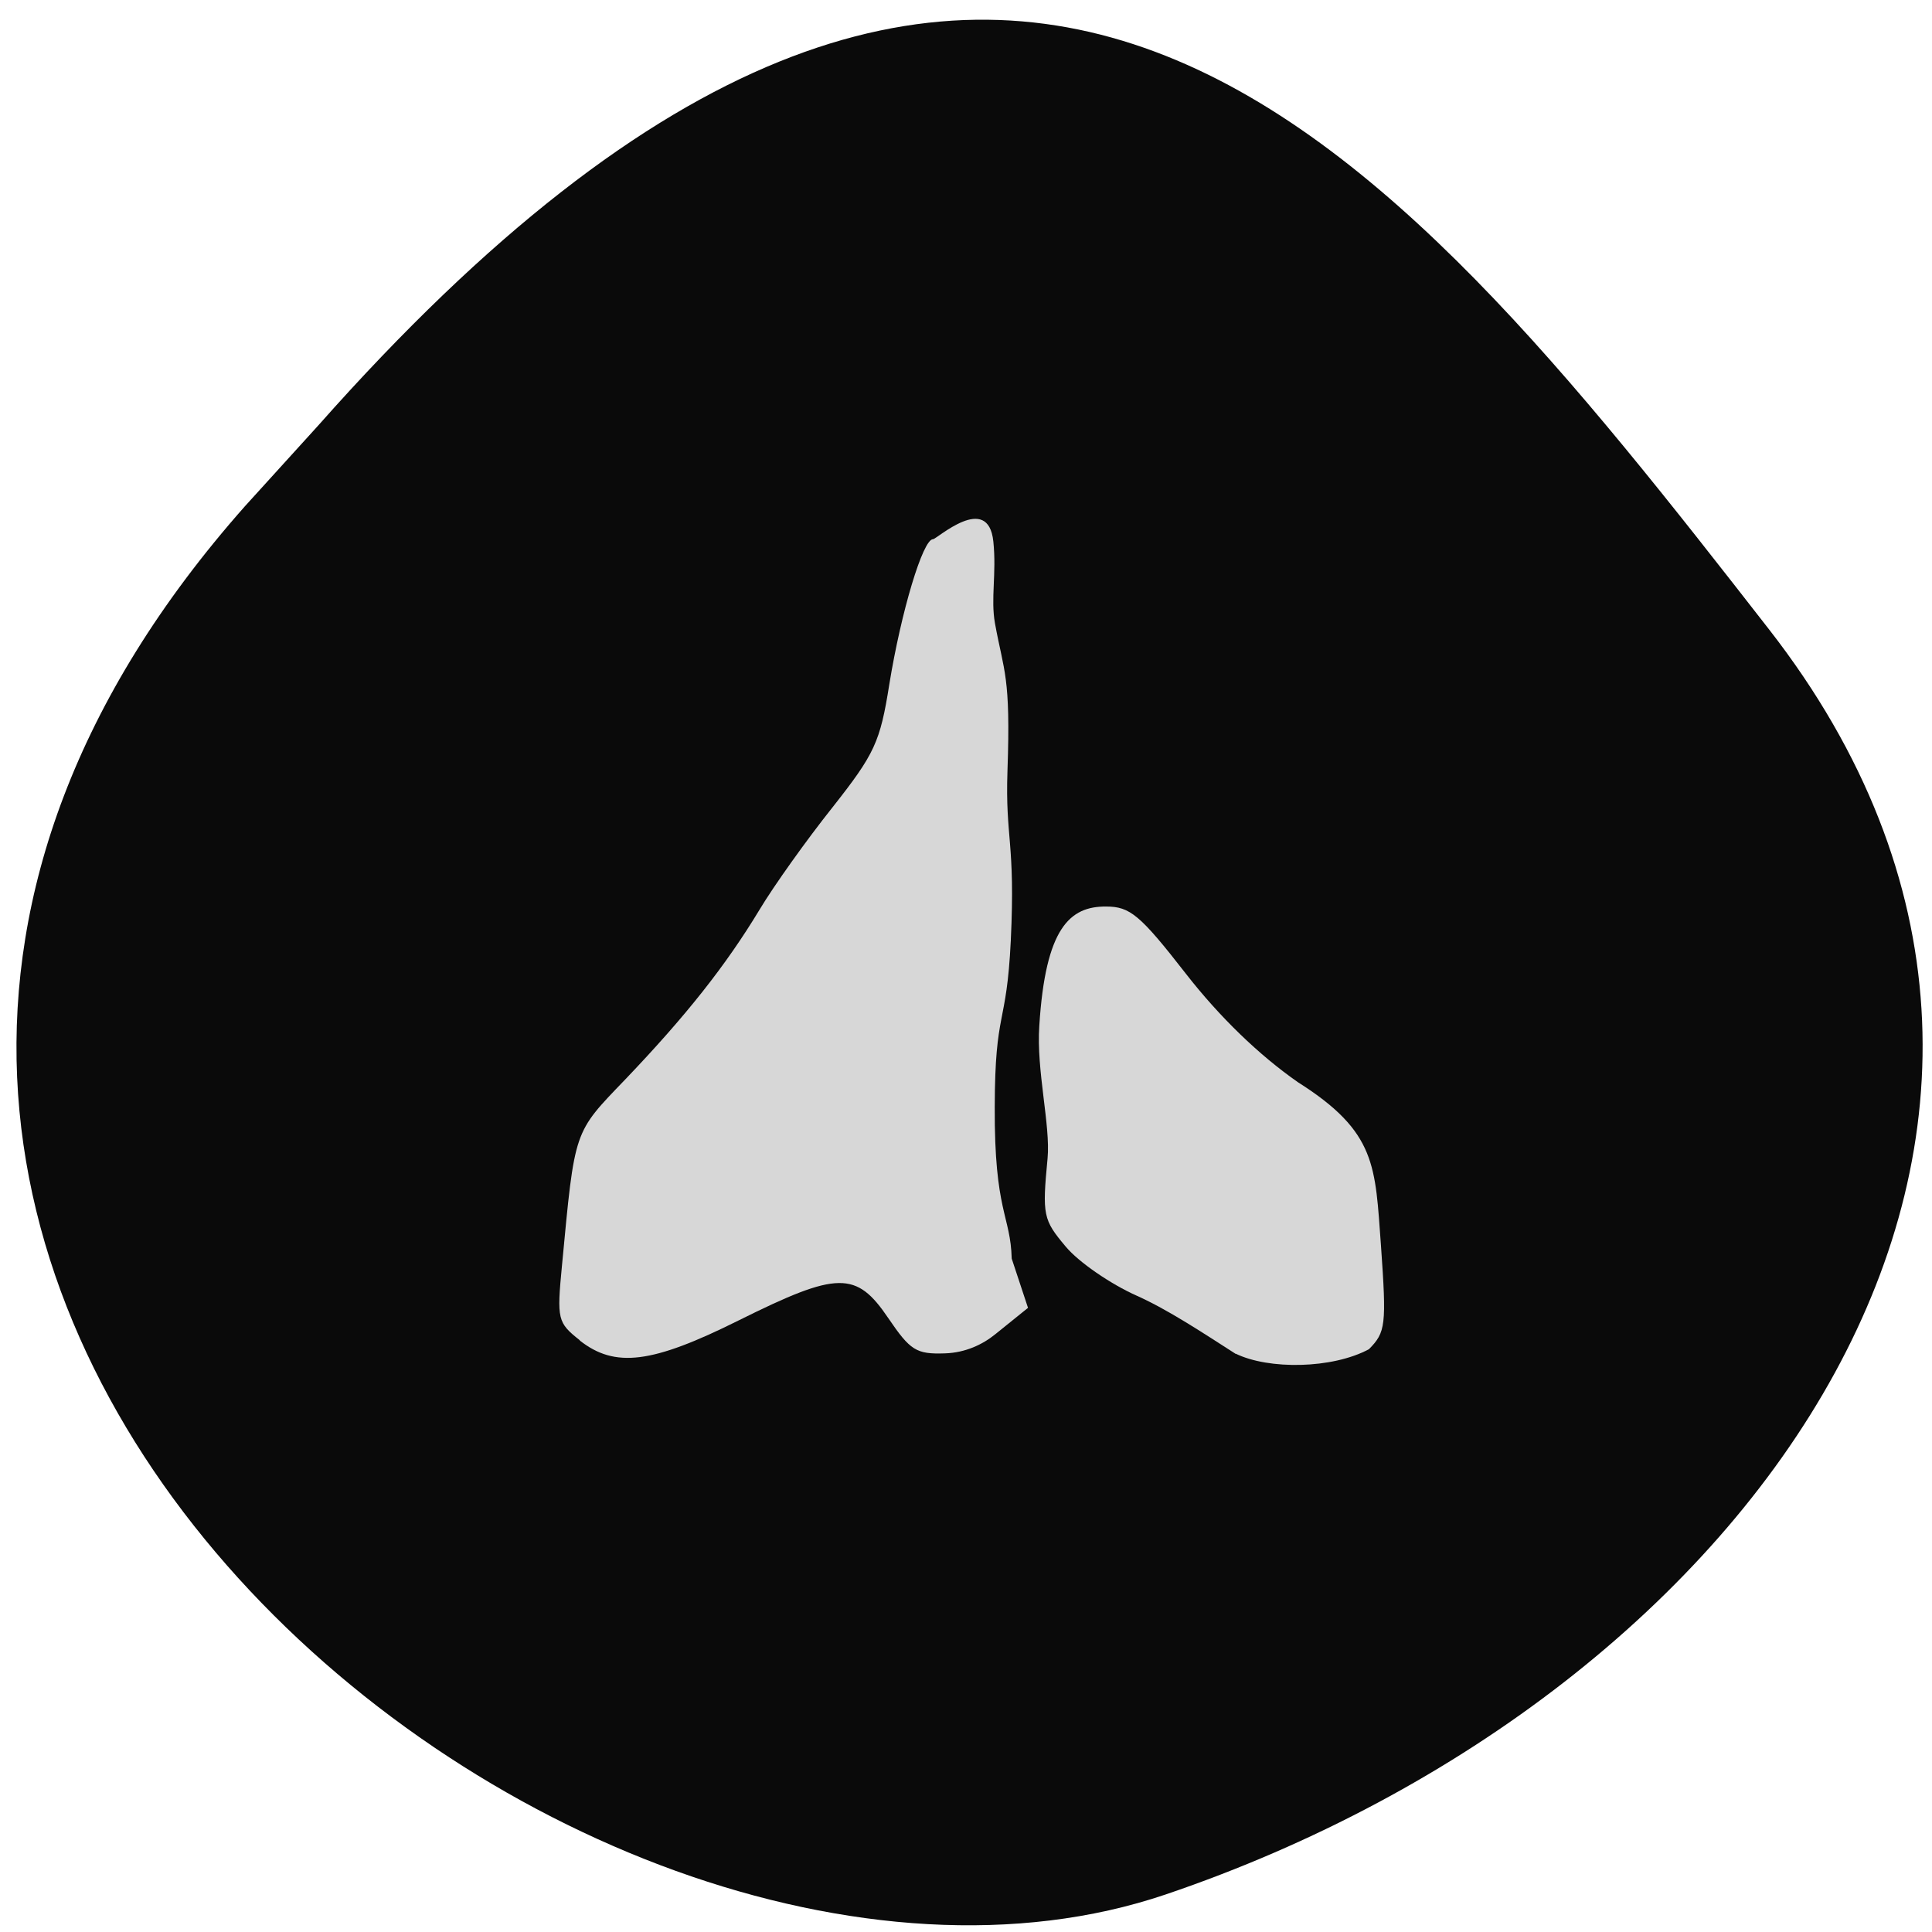 <svg xmlns="http://www.w3.org/2000/svg" viewBox="0 0 32 32"><path d="m 4.055 8.387 c -11.316 12.785 5.434 26.316 15.25 22.992 c 9.816 -3.328 16.406 -12.719 10 -20.949 c -6.41 -8.23 -12.711 -16.17 -24.03 -3.387" fill="#0a0a0a"/><g fill="#d7d7d7"><path d="m 9.605 22.2 c -0.371 -0.293 -0.383 -0.344 -0.297 -1.238 c 0.215 -2.27 0.188 -2.188 1.047 -3.082 c 1.012 -1.059 1.668 -1.891 2.223 -2.809 c 0.238 -0.398 0.785 -1.164 1.211 -1.699 c 0.699 -0.887 0.789 -1.078 0.941 -2.039 c 0.195 -1.199 0.555 -2.402 0.723 -2.402 c 0.063 0 0.914 -0.785 1 0.039 c 0.055 0.539 -0.047 0.941 0.027 1.355 c 0.148 0.813 0.262 0.867 0.207 2.438 c -0.039 1.129 0.133 1.176 0.055 2.813 c -0.07 1.457 -0.262 1.117 -0.266 2.758 c -0.008 1.742 0.262 1.793 0.281 2.512 l 0.27 0.816 l -0.543 0.438 c -0.207 0.168 -0.492 0.305 -0.832 0.316 c -0.477 0.016 -0.574 -0.047 -0.938 -0.582 c -0.531 -0.785 -0.836 -0.781 -2.477 0.035 c -1.441 0.719 -2.051 0.793 -2.637 0.332"/><path d="m 20.469 22.426 c -0.543 -0.348 -1.117 -0.73 -1.641 -0.965 c -0.43 -0.191 -0.961 -0.555 -1.176 -0.813 c -0.375 -0.445 -0.391 -0.52 -0.301 -1.461 c 0.051 -0.547 -0.188 -1.457 -0.137 -2.195 c 0.102 -1.629 0.508 -1.98 1.105 -1.977 c 0.398 0 0.563 0.137 1.32 1.109 c 0.563 0.723 1.215 1.352 1.859 1.801 c 1.309 0.828 1.277 1.391 1.375 2.703 c 0.094 1.328 0.078 1.438 -0.199 1.719 c -0.609 0.328 -1.664 0.34 -2.207 0.074"/></g></svg>